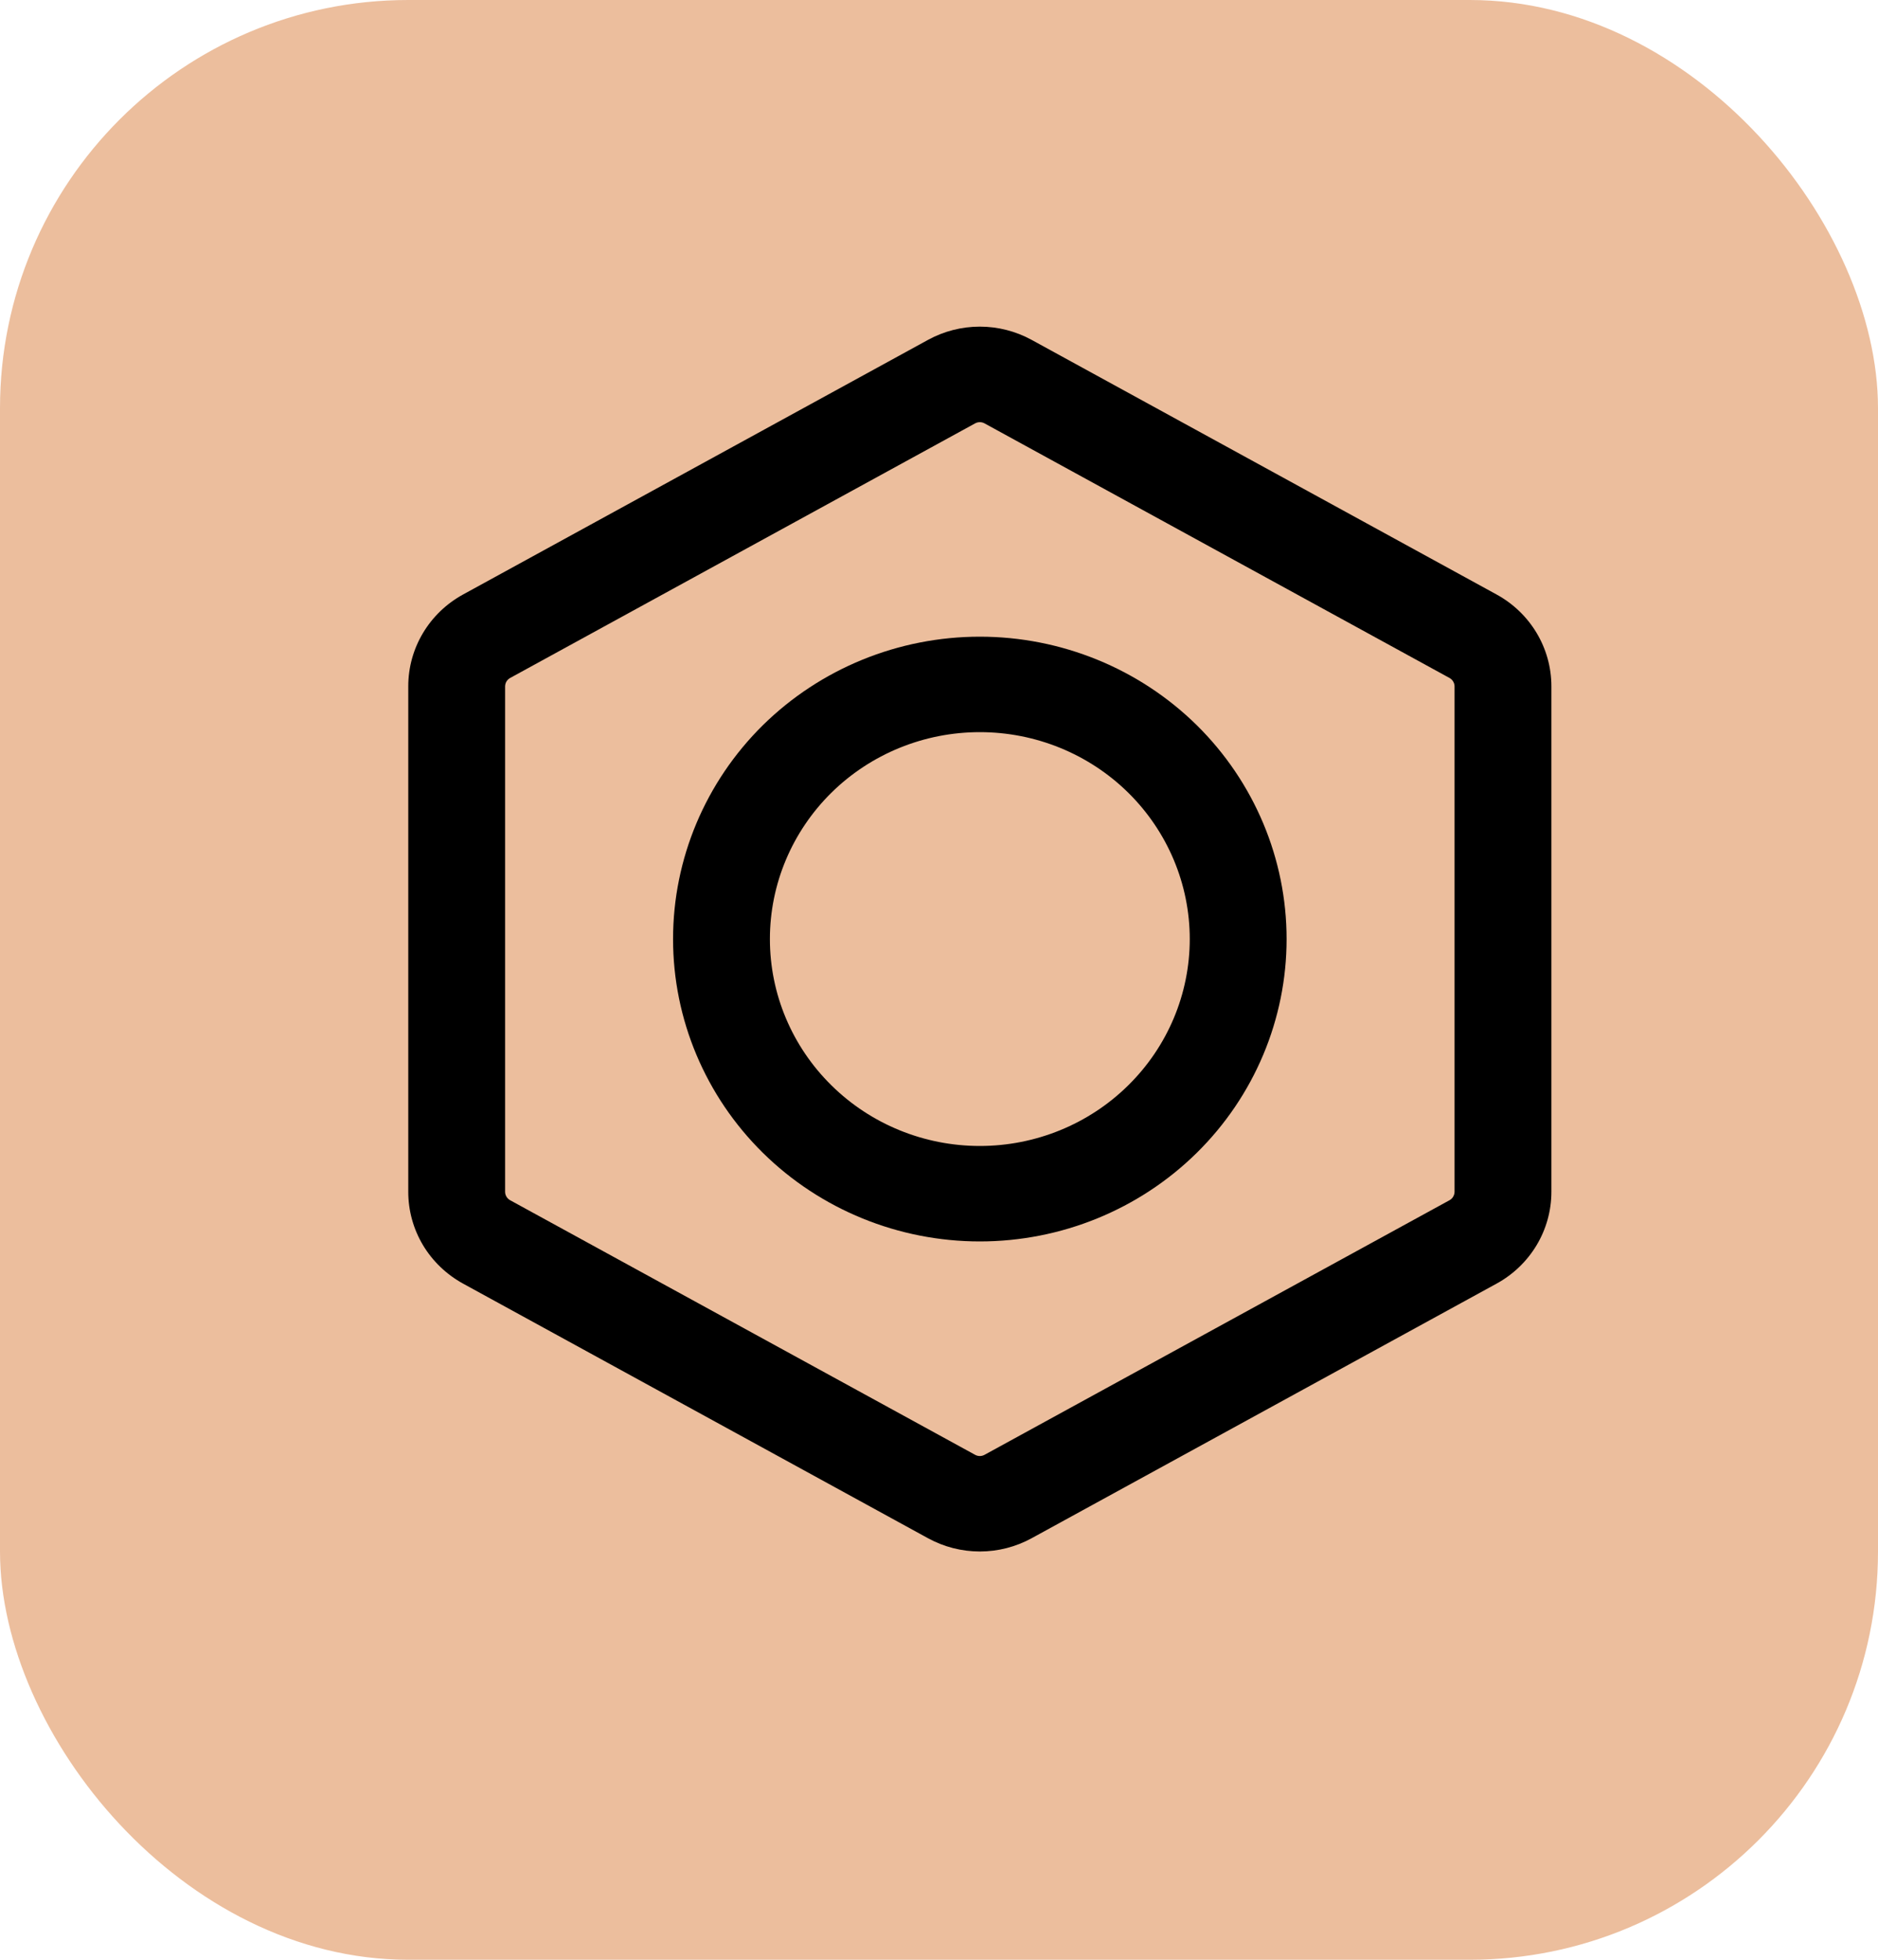 <svg width="23" height="24" viewBox="0 0 23 24" fill="none" xmlns="http://www.w3.org/2000/svg">
<rect width="23" height="24" rx="5" fill="#ECBE9D"/>
<path fill-rule="evenodd" clip-rule="evenodd" d="M12.83 4.91C12.983 4.815 13.154 4.765 13.329 4.765C13.503 4.765 13.675 4.815 13.827 4.91L18.306 7.71C18.632 7.914 18.834 8.301 18.834 8.721V14.28C18.834 14.7 18.632 15.086 18.306 15.29L13.827 18.091C13.675 18.186 13.503 18.236 13.329 18.236C13.154 18.236 12.983 18.186 12.83 18.091L8.352 15.29C8.192 15.19 8.058 15.044 7.965 14.866C7.872 14.688 7.824 14.486 7.824 14.28V8.721C7.824 8.301 8.026 7.914 8.352 7.71L12.83 4.91ZM13.374 5.828C13.36 5.82 13.345 5.815 13.329 5.815C13.313 5.815 13.297 5.82 13.283 5.828L8.805 8.629C8.79 8.638 8.778 8.651 8.77 8.667C8.761 8.683 8.757 8.701 8.757 8.72V14.28C8.757 14.318 8.775 14.353 8.805 14.372L13.283 17.173C13.297 17.181 13.313 17.186 13.329 17.186C13.345 17.186 13.36 17.181 13.374 17.173L17.853 14.372C17.867 14.363 17.88 14.35 17.888 14.333C17.896 14.317 17.901 14.299 17.901 14.28V8.721C17.901 8.702 17.896 8.684 17.888 8.668C17.879 8.651 17.867 8.638 17.853 8.629L13.374 5.828Z" fill="#ECBE9D"/>
<path d="M13.374 5.828C13.36 5.82 13.345 5.815 13.329 5.815C13.313 5.815 13.297 5.82 13.283 5.828L8.805 8.629C8.79 8.638 8.778 8.651 8.77 8.667C8.761 8.683 8.757 8.701 8.757 8.72V14.28C8.757 14.318 8.775 14.353 8.805 14.372L13.283 17.173C13.297 17.181 13.313 17.186 13.329 17.186C13.345 17.186 13.36 17.181 13.374 17.173L17.853 14.372C17.867 14.363 17.88 14.35 17.888 14.333C17.896 14.317 17.901 14.299 17.901 14.28V8.721C17.901 8.702 17.896 8.684 17.888 8.668C17.879 8.651 17.867 8.638 17.853 8.629L13.374 5.828Z" fill="#ECBE9D"/>
<path fill-rule="evenodd" clip-rule="evenodd" d="M11.366 4.162C11.56 4.056 11.778 4 12 4C12.222 4 12.44 4.056 12.634 4.162L18.328 7.28C18.743 7.507 19 7.937 19 8.405V14.595C19 15.063 18.743 15.493 18.328 15.72L12.634 18.838C12.44 18.944 12.222 19 12 19C11.778 19 11.56 18.944 11.366 18.838L5.672 15.72C5.468 15.608 5.298 15.445 5.18 15.248C5.062 15.05 5 14.825 5 14.595V8.405C5 7.937 5.257 7.507 5.672 7.28L11.366 4.162ZM12.058 5.185C12.04 5.175 12.02 5.17 12 5.17C11.98 5.17 11.96 5.175 11.942 5.185L6.247 8.303C6.229 8.313 6.214 8.328 6.203 8.345C6.192 8.363 6.187 8.384 6.186 8.404V14.595C6.186 14.638 6.21 14.677 6.247 14.698L11.942 17.816C11.96 17.826 11.98 17.831 12 17.831C12.02 17.831 12.04 17.826 12.058 17.816L17.753 14.698C17.771 14.688 17.787 14.673 17.797 14.655C17.808 14.636 17.814 14.616 17.814 14.595V8.405C17.814 8.384 17.808 8.364 17.797 8.346C17.787 8.328 17.771 8.313 17.753 8.303L12.058 5.185Z" fill="black"/>
<path fill-rule="evenodd" clip-rule="evenodd" d="M8.243 11.5C8.243 10.518 8.639 9.576 9.343 8.881C10.048 8.187 11.004 7.797 12 7.797C12.996 7.797 13.952 8.187 14.657 8.881C15.361 9.576 15.757 10.518 15.757 11.5C15.757 12.482 15.361 13.424 14.657 14.118C13.952 14.813 12.996 15.203 12 15.203C11.004 15.203 10.048 14.813 9.343 14.118C8.639 13.424 8.243 12.482 8.243 11.5ZM12 8.966C11.318 8.966 10.664 9.233 10.182 9.708C9.7 10.184 9.429 10.828 9.429 11.5C9.429 12.172 9.7 12.816 10.182 13.291C10.664 13.767 11.318 14.034 12 14.034C12.682 14.034 13.336 13.767 13.818 13.291C14.3 12.816 14.571 12.172 14.571 11.5C14.571 10.828 14.3 10.184 13.818 9.708C13.336 9.233 12.682 8.966 12 8.966Z" fill="black"/>
</svg>

